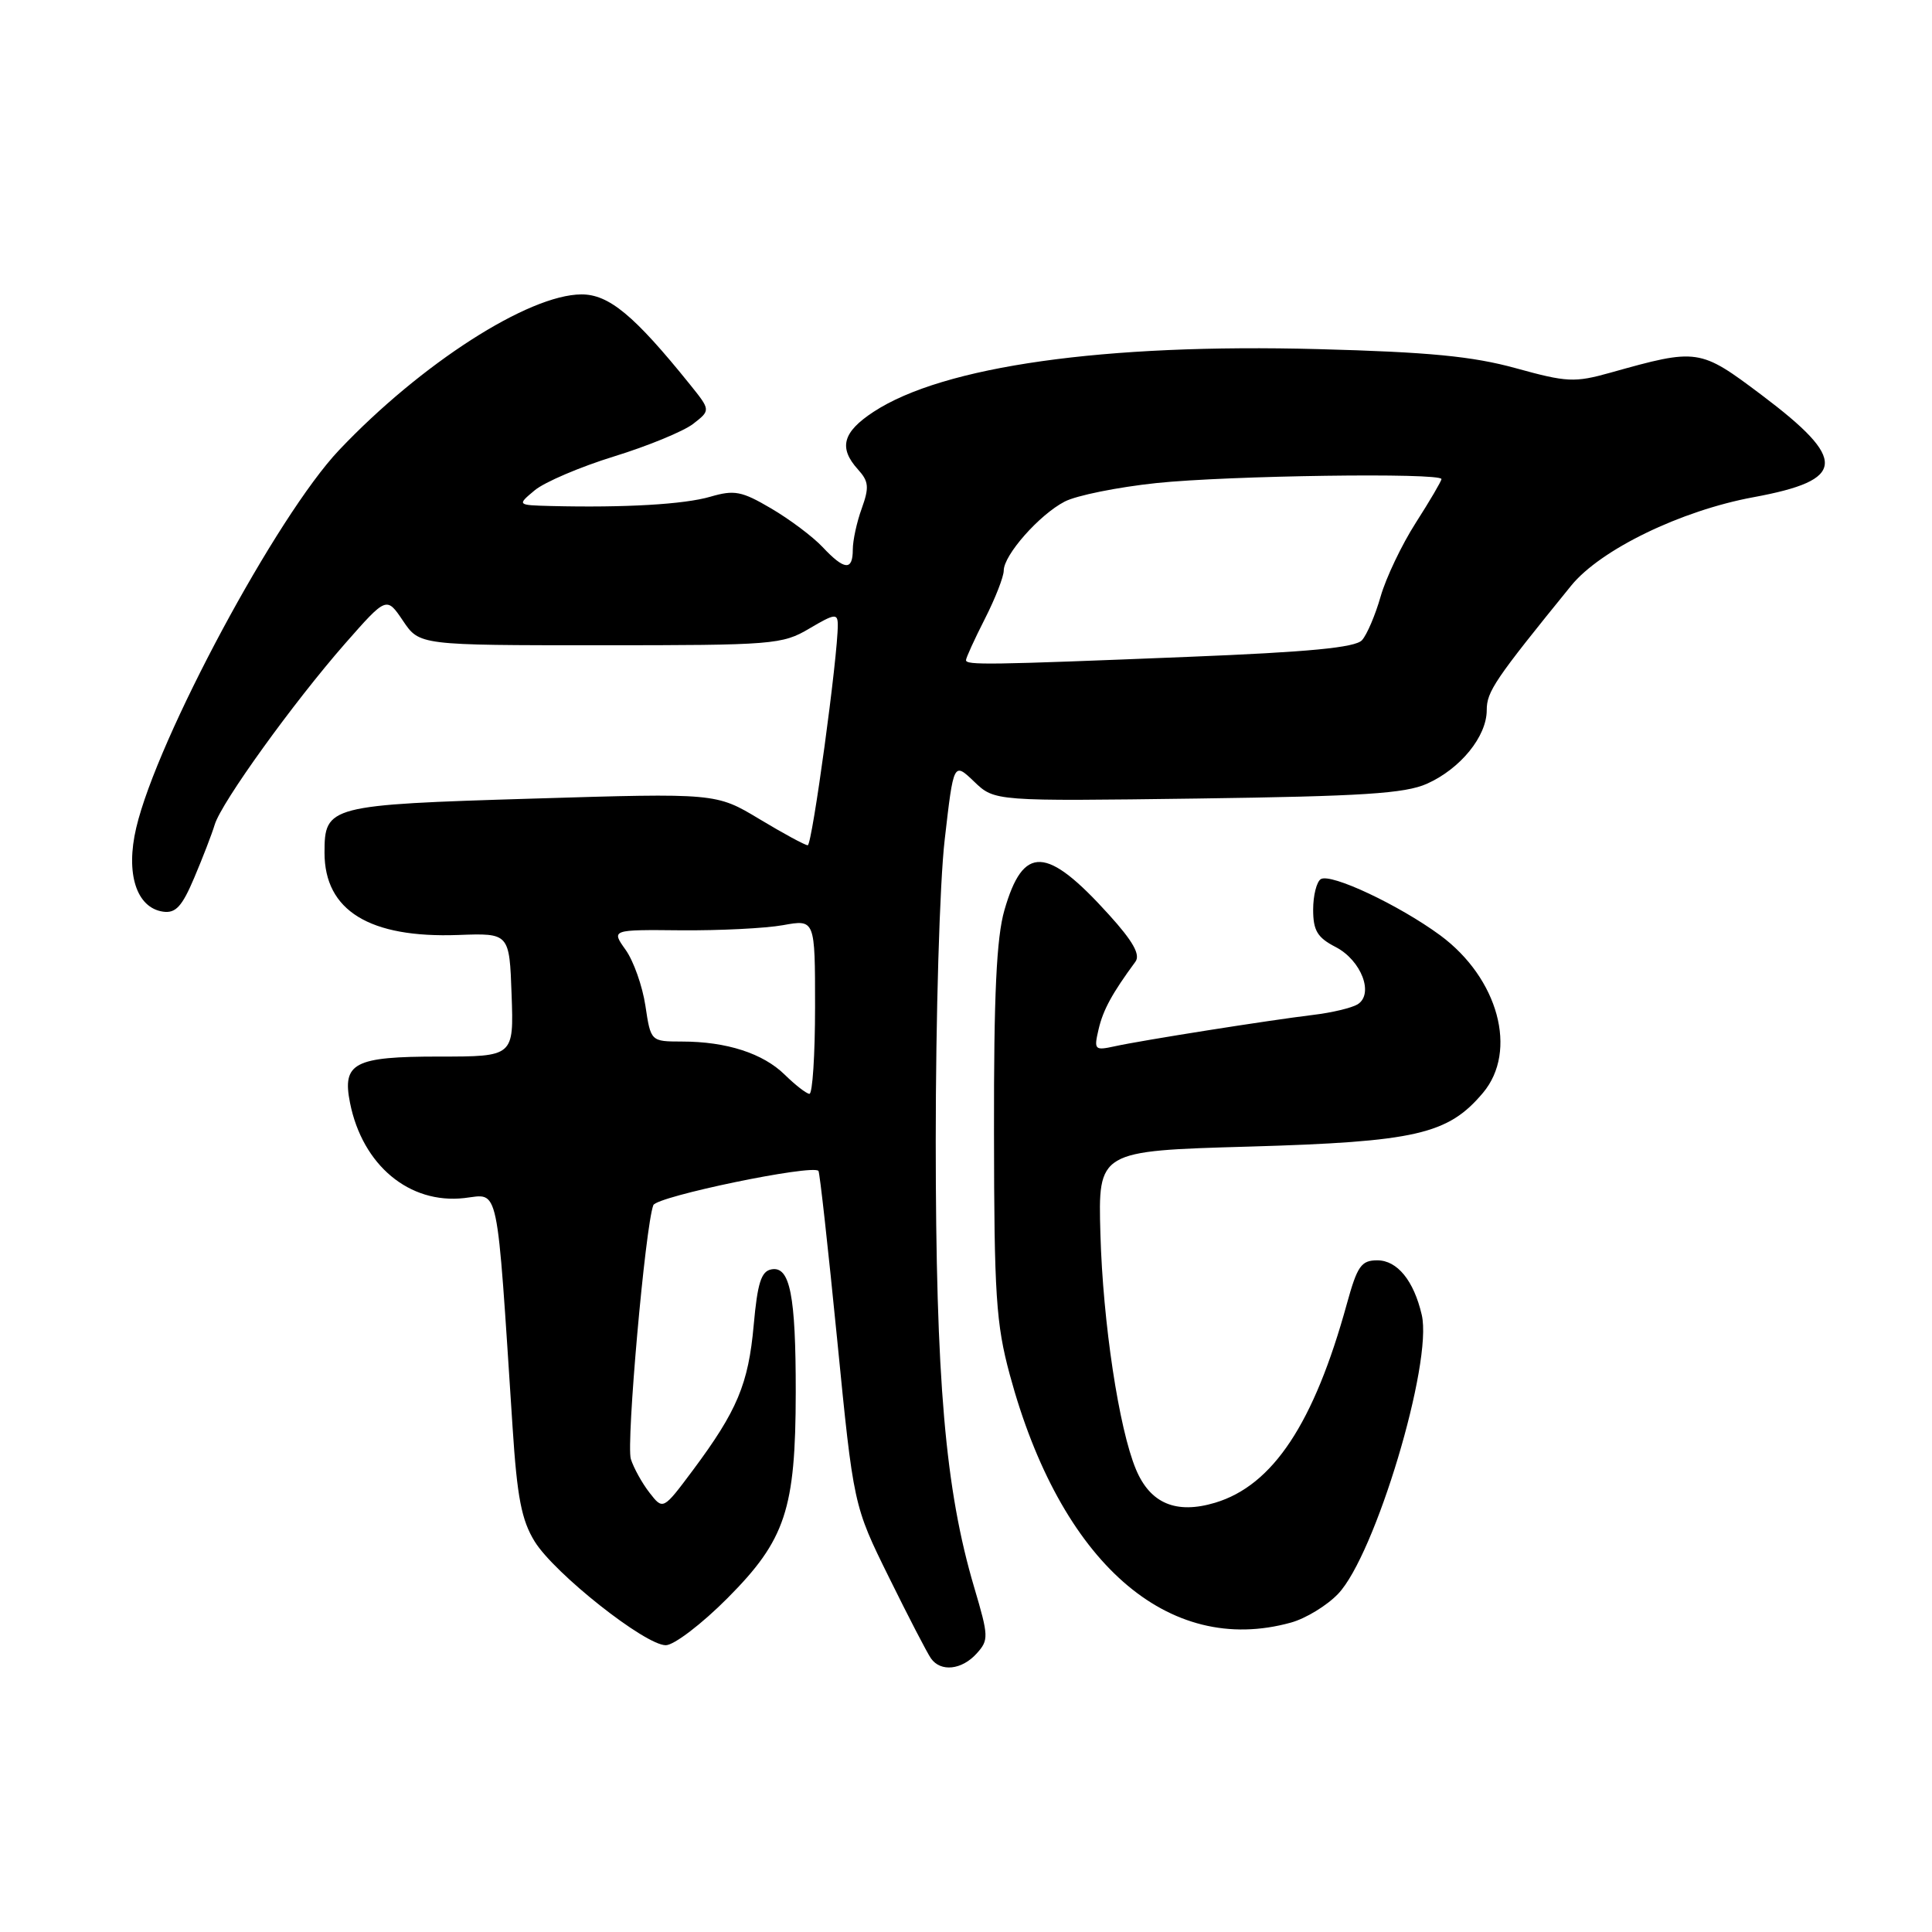 <?xml version="1.0" encoding="UTF-8" standalone="no"?>
<!DOCTYPE svg PUBLIC "-//W3C//DTD SVG 1.1//EN" "http://www.w3.org/Graphics/SVG/1.1/DTD/svg11.dtd" >
<svg xmlns="http://www.w3.org/2000/svg" xmlns:xlink="http://www.w3.org/1999/xlink" version="1.1" viewBox="0 0 256 256">
 <g >
 <path fill="currentColor"
d=" M 129.41 219.10 C 131.03 217.31 131.01 216.84 129.09 210.35 C 125.25 197.39 124.00 182.94 123.99 151.22 C 123.99 134.67 124.51 116.95 125.18 111.24 C 126.36 100.97 126.36 100.97 129.08 103.57 C 131.79 106.17 131.79 106.17 158.64 105.81 C 180.56 105.51 186.16 105.15 189.08 103.85 C 193.52 101.86 197.00 97.58 197.00 94.10 C 197.00 91.63 198.06 90.07 208.19 77.60 C 212.08 72.82 222.74 67.65 232.36 65.88 C 244.66 63.61 244.87 60.96 233.41 52.33 C 225.22 46.17 224.97 46.13 213.36 49.39 C 208.64 50.71 207.62 50.66 200.86 48.79 C 195.12 47.21 189.37 46.65 174.68 46.26 C 146.31 45.50 124.99 48.51 115.75 54.57 C 111.65 57.26 111.09 59.34 113.69 62.21 C 115.12 63.79 115.19 64.57 114.19 67.36 C 113.53 69.16 113.00 71.62 113.00 72.82 C 113.00 75.67 111.89 75.57 108.99 72.48 C 107.69 71.10 104.62 68.80 102.18 67.37 C 98.27 65.07 97.31 64.89 94.12 65.82 C 90.67 66.83 82.81 67.29 73.00 67.05 C 68.50 66.93 68.50 66.93 70.86 64.96 C 72.16 63.88 76.89 61.86 81.36 60.48 C 85.84 59.10 90.55 57.16 91.84 56.17 C 94.17 54.36 94.17 54.36 91.41 50.93 C 84.04 41.78 80.68 39.00 77.04 39.01 C 70.03 39.04 55.78 48.19 44.94 59.63 C 36.68 68.34 20.83 97.86 18.05 109.69 C 16.62 115.76 18.08 120.29 21.61 120.80 C 23.28 121.04 24.13 120.11 25.74 116.30 C 26.86 113.66 28.08 110.50 28.45 109.27 C 29.34 106.32 38.88 93.09 45.74 85.26 C 51.22 79.03 51.22 79.03 53.40 82.26 C 55.58 85.50 55.58 85.50 79.54 85.50 C 102.48 85.50 103.66 85.41 107.25 83.28 C 110.60 81.30 111.00 81.25 111.01 82.78 C 111.05 86.83 107.61 112.00 107.03 112.00 C 106.67 112.00 103.80 110.44 100.64 108.54 C 94.89 105.08 94.89 105.08 70.57 105.82 C 43.52 106.64 43.00 106.78 43.00 112.99 C 43.00 120.66 48.96 124.32 60.73 123.89 C 67.50 123.64 67.50 123.64 67.79 131.82 C 68.08 140.00 68.08 140.00 58.16 140.00 C 46.92 140.00 45.32 140.84 46.38 146.14 C 48.03 154.40 54.24 159.57 61.52 158.75 C 66.21 158.22 65.76 156.11 67.92 189.12 C 68.52 198.42 69.11 201.44 70.85 204.26 C 73.48 208.51 85.48 218.00 88.22 218.00 C 89.30 218.00 92.99 215.19 96.41 211.75 C 104.08 204.04 105.42 200.01 105.44 184.50 C 105.45 171.63 104.68 167.72 102.21 168.20 C 100.86 168.45 100.37 170.02 99.87 175.58 C 99.17 183.39 97.68 186.93 91.82 194.80 C 87.86 200.10 87.86 200.10 86.07 197.80 C 85.08 196.53 83.97 194.52 83.59 193.33 C 82.95 191.28 85.50 162.47 86.57 159.69 C 87.01 158.53 107.65 154.25 108.45 155.15 C 108.62 155.34 109.73 165.40 110.93 177.50 C 113.10 199.50 113.10 199.50 117.79 209.00 C 120.36 214.22 122.87 219.06 123.36 219.75 C 124.65 221.58 127.44 221.28 129.41 219.10 Z  M 171.06 215.00 C 173.01 214.46 175.82 212.75 177.30 211.20 C 182.21 206.08 189.87 180.57 188.39 174.23 C 187.34 169.70 185.15 167.00 182.50 167.00 C 180.37 167.00 179.85 167.75 178.47 172.75 C 174.11 188.60 168.67 196.82 161.01 199.12 C 155.84 200.67 152.41 199.22 150.52 194.70 C 148.26 189.30 146.14 175.25 145.81 163.50 C 145.50 152.50 145.50 152.50 165.50 151.93 C 187.62 151.29 191.87 150.31 196.50 144.81 C 201.16 139.27 198.54 129.62 190.83 123.93 C 185.37 119.92 176.35 115.67 175.01 116.49 C 174.46 116.84 174.00 118.65 174.00 120.53 C 174.00 123.31 174.56 124.24 176.99 125.49 C 180.38 127.25 182.09 131.71 179.89 133.08 C 179.12 133.55 176.47 134.19 174.00 134.48 C 168.13 135.19 151.28 137.85 147.70 138.64 C 145.04 139.22 144.93 139.11 145.57 136.38 C 146.17 133.81 147.36 131.63 150.45 127.43 C 151.13 126.50 150.13 124.72 146.95 121.21 C 138.68 112.06 135.59 111.92 133.09 120.60 C 132.04 124.24 131.68 131.81 131.71 150.00 C 131.73 171.58 131.98 175.41 133.80 182.15 C 140.51 206.99 154.74 219.53 171.06 215.00 Z  M 104.00 142.42 C 101.12 139.58 96.28 138.01 90.36 138.01 C 86.23 138.00 86.23 138.00 85.52 133.27 C 85.13 130.67 83.95 127.33 82.90 125.86 C 80.99 123.18 80.99 123.18 90.25 123.27 C 95.34 123.31 101.41 123.01 103.75 122.59 C 108.00 121.82 108.00 121.82 108.00 133.41 C 108.00 139.79 107.66 144.97 107.25 144.94 C 106.84 144.91 105.38 143.77 104.00 142.42 Z  M 128.00 87.47 C 128.00 87.17 129.12 84.71 130.50 82.00 C 131.88 79.29 133.00 76.41 133.00 75.61 C 133.00 73.54 137.72 68.20 141.08 66.46 C 142.64 65.65 148.10 64.55 153.21 64.01 C 162.71 63.01 191.00 62.61 191.00 63.48 C 191.00 63.74 189.47 66.35 187.60 69.27 C 185.73 72.19 183.64 76.59 182.94 79.04 C 182.24 81.49 181.13 84.10 180.47 84.83 C 179.58 85.81 173.43 86.40 157.38 87.04 C 130.86 88.11 128.00 88.15 128.00 87.47 Z "/>
</g>
</svg>